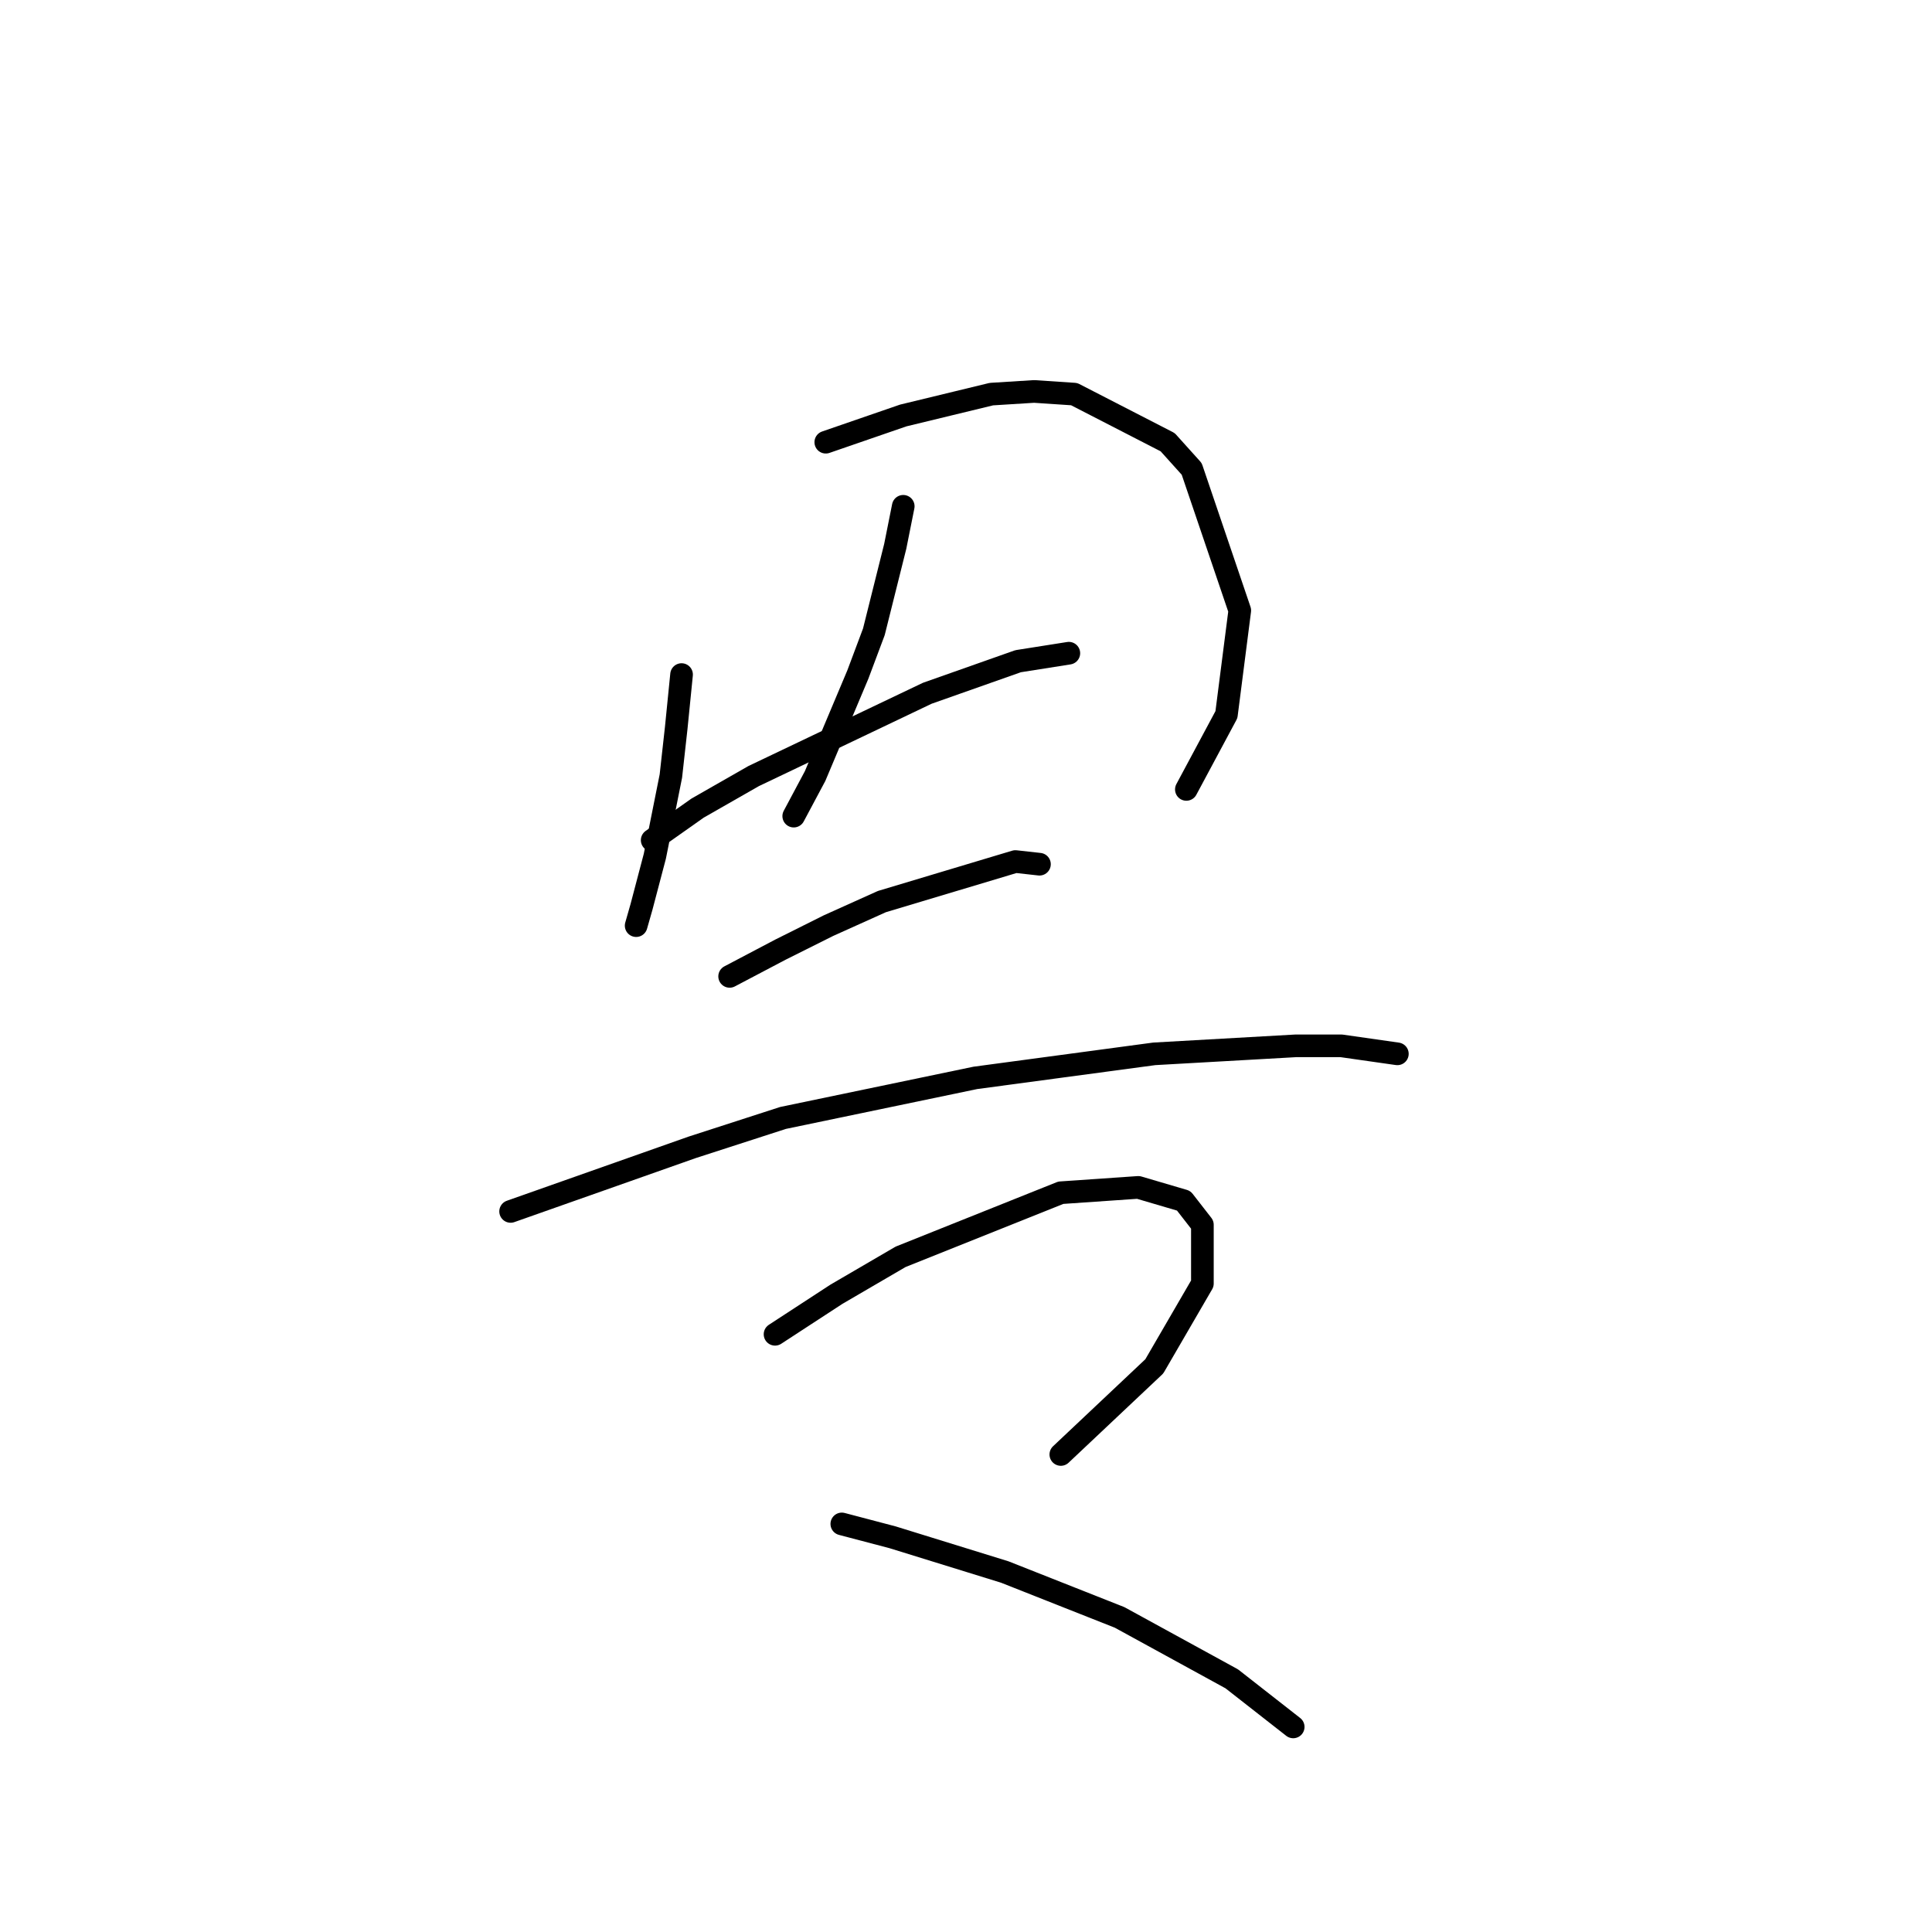 <?xml version="1.0" standalone="no"?>
    <svg width="256" height="256" xmlns="http://www.w3.org/2000/svg" version="1.1">
    <polyline stroke="black" stroke-width="3" stroke-linecap="round" fill="transparent" stroke-linejoin="round" points="90.31 89.384 89.602 96.462 88.894 102.833 86.771 113.45 85.001 120.174 84.293 122.652 84.293 122.652 " />
        <polyline stroke="black" stroke-width="3" stroke-linecap="round" fill="transparent" stroke-linejoin="round" points="109.421 58.594 119.684 55.054 131.364 52.223 137.026 51.869 142.335 52.223 154.722 58.594 157.907 62.133 164.277 80.89 162.508 94.693 157.199 104.602 157.199 104.602 " />
        <polyline stroke="black" stroke-width="3" stroke-linecap="round" fill="transparent" stroke-linejoin="round" points="119.684 67.087 118.623 72.396 115.791 83.721 113.668 89.384 108.005 102.833 105.174 108.141 105.174 108.141 " />
        <polyline stroke="black" stroke-width="3" stroke-linecap="round" fill="transparent" stroke-linejoin="round" points="86.417 111.326 92.433 107.079 99.865 102.833 122.87 91.861 134.903 87.614 141.627 86.553 141.627 86.553 " />
        <polyline stroke="black" stroke-width="3" stroke-linecap="round" fill="transparent" stroke-linejoin="round" points="96.68 129.376 103.404 125.837 109.775 122.652 116.853 119.466 134.549 114.158 137.734 114.512 137.734 114.512 " />
        <polyline stroke="black" stroke-width="3" stroke-linecap="round" fill="transparent" stroke-linejoin="round" points="67.659 160.52 91.725 152.026 103.758 148.133 129.24 142.825 152.952 139.639 171.709 138.578 177.726 138.578 185.158 139.639 185.158 139.639 " />
        <polyline stroke="black" stroke-width="3" stroke-linecap="round" fill="transparent" stroke-linejoin="round" points="102.697 176.8 110.837 171.491 119.331 166.537 140.565 158.043 150.829 157.335 156.845 159.105 159.323 162.29 159.323 170.076 152.952 181.047 140.565 192.726 140.565 192.726 " />
        <polyline stroke="black" stroke-width="3" stroke-linecap="round" fill="transparent" stroke-linejoin="round" points="111.544 201.928 118.269 203.698 133.133 208.298 148.351 214.315 163.216 222.455 171.356 228.825 171.356 228.825 " />
        </svg>